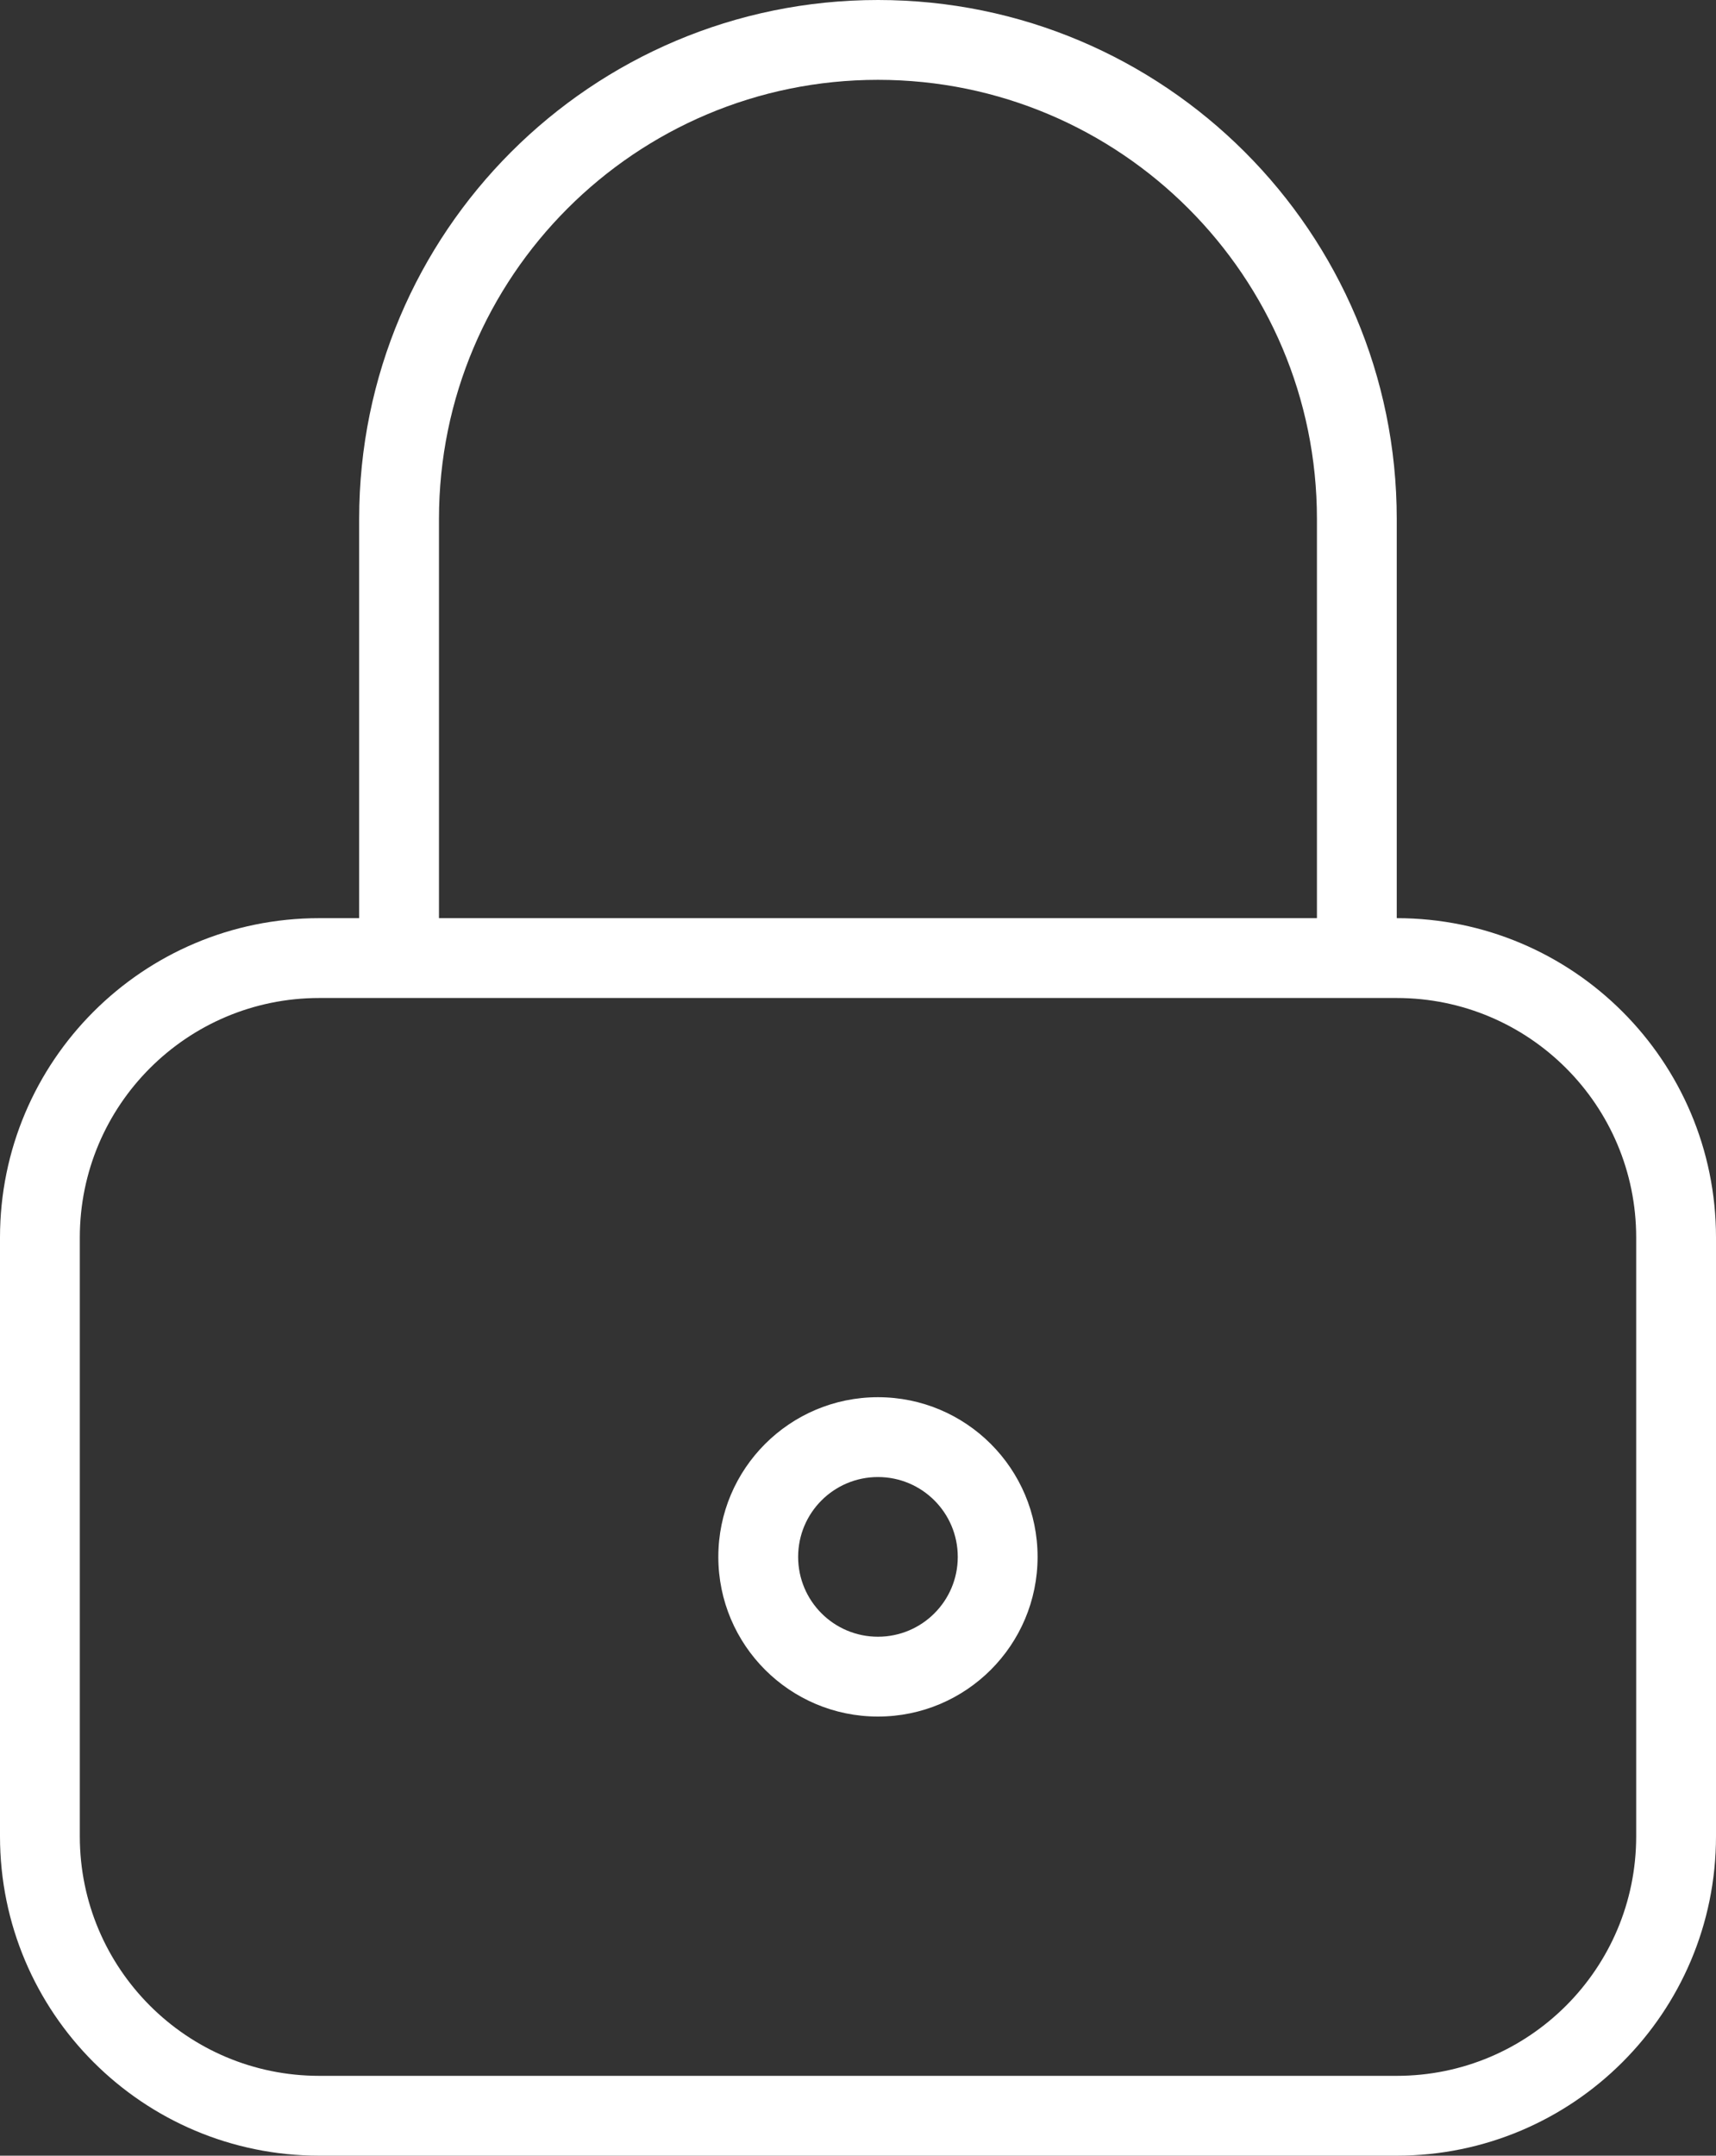 <svg width="43" height="54" viewBox="0 0 43 54" fill="none" xmlns="http://www.w3.org/2000/svg">
<rect x="0" y="0" width="43" height="54" fill="#333333" stroke="none"/>
<path fill-rule="evenodd" clip-rule="evenodd" d="M9 13C9 5.82 14.82 0 22 0C29.18 0 35 5.82 35 13V23C39.418 23 43 26.582 43 31V46C43 50.418 39.418 54 35 54H8C3.582 54 0 50.418 0 46V31C0 26.582 3.582 23 8 23H9V13ZM22 2C15.925 2 11 6.925 11 13V23H33V13C33 6.925 28.075 2 22 2ZM41 31C41 27.686 38.314 25 35 25H8C4.686 25 2 27.686 2 31V46C2 49.314 4.686 52 8 52H35C38.314 52 41 49.314 41 46V31ZM22 41C23.105 41 24 40.105 24 39C24 37.895 23.105 37 22 37C20.895 37 20 37.895 20 39C20 40.105 20.895 41 22 41ZM22 43C24.209 43 26 41.209 26 39C26 36.791 24.209 35 22 35C19.791 35 18 36.791 18 39C18 41.209 19.791 43 22 43Z" fill="white"/>
</svg>
